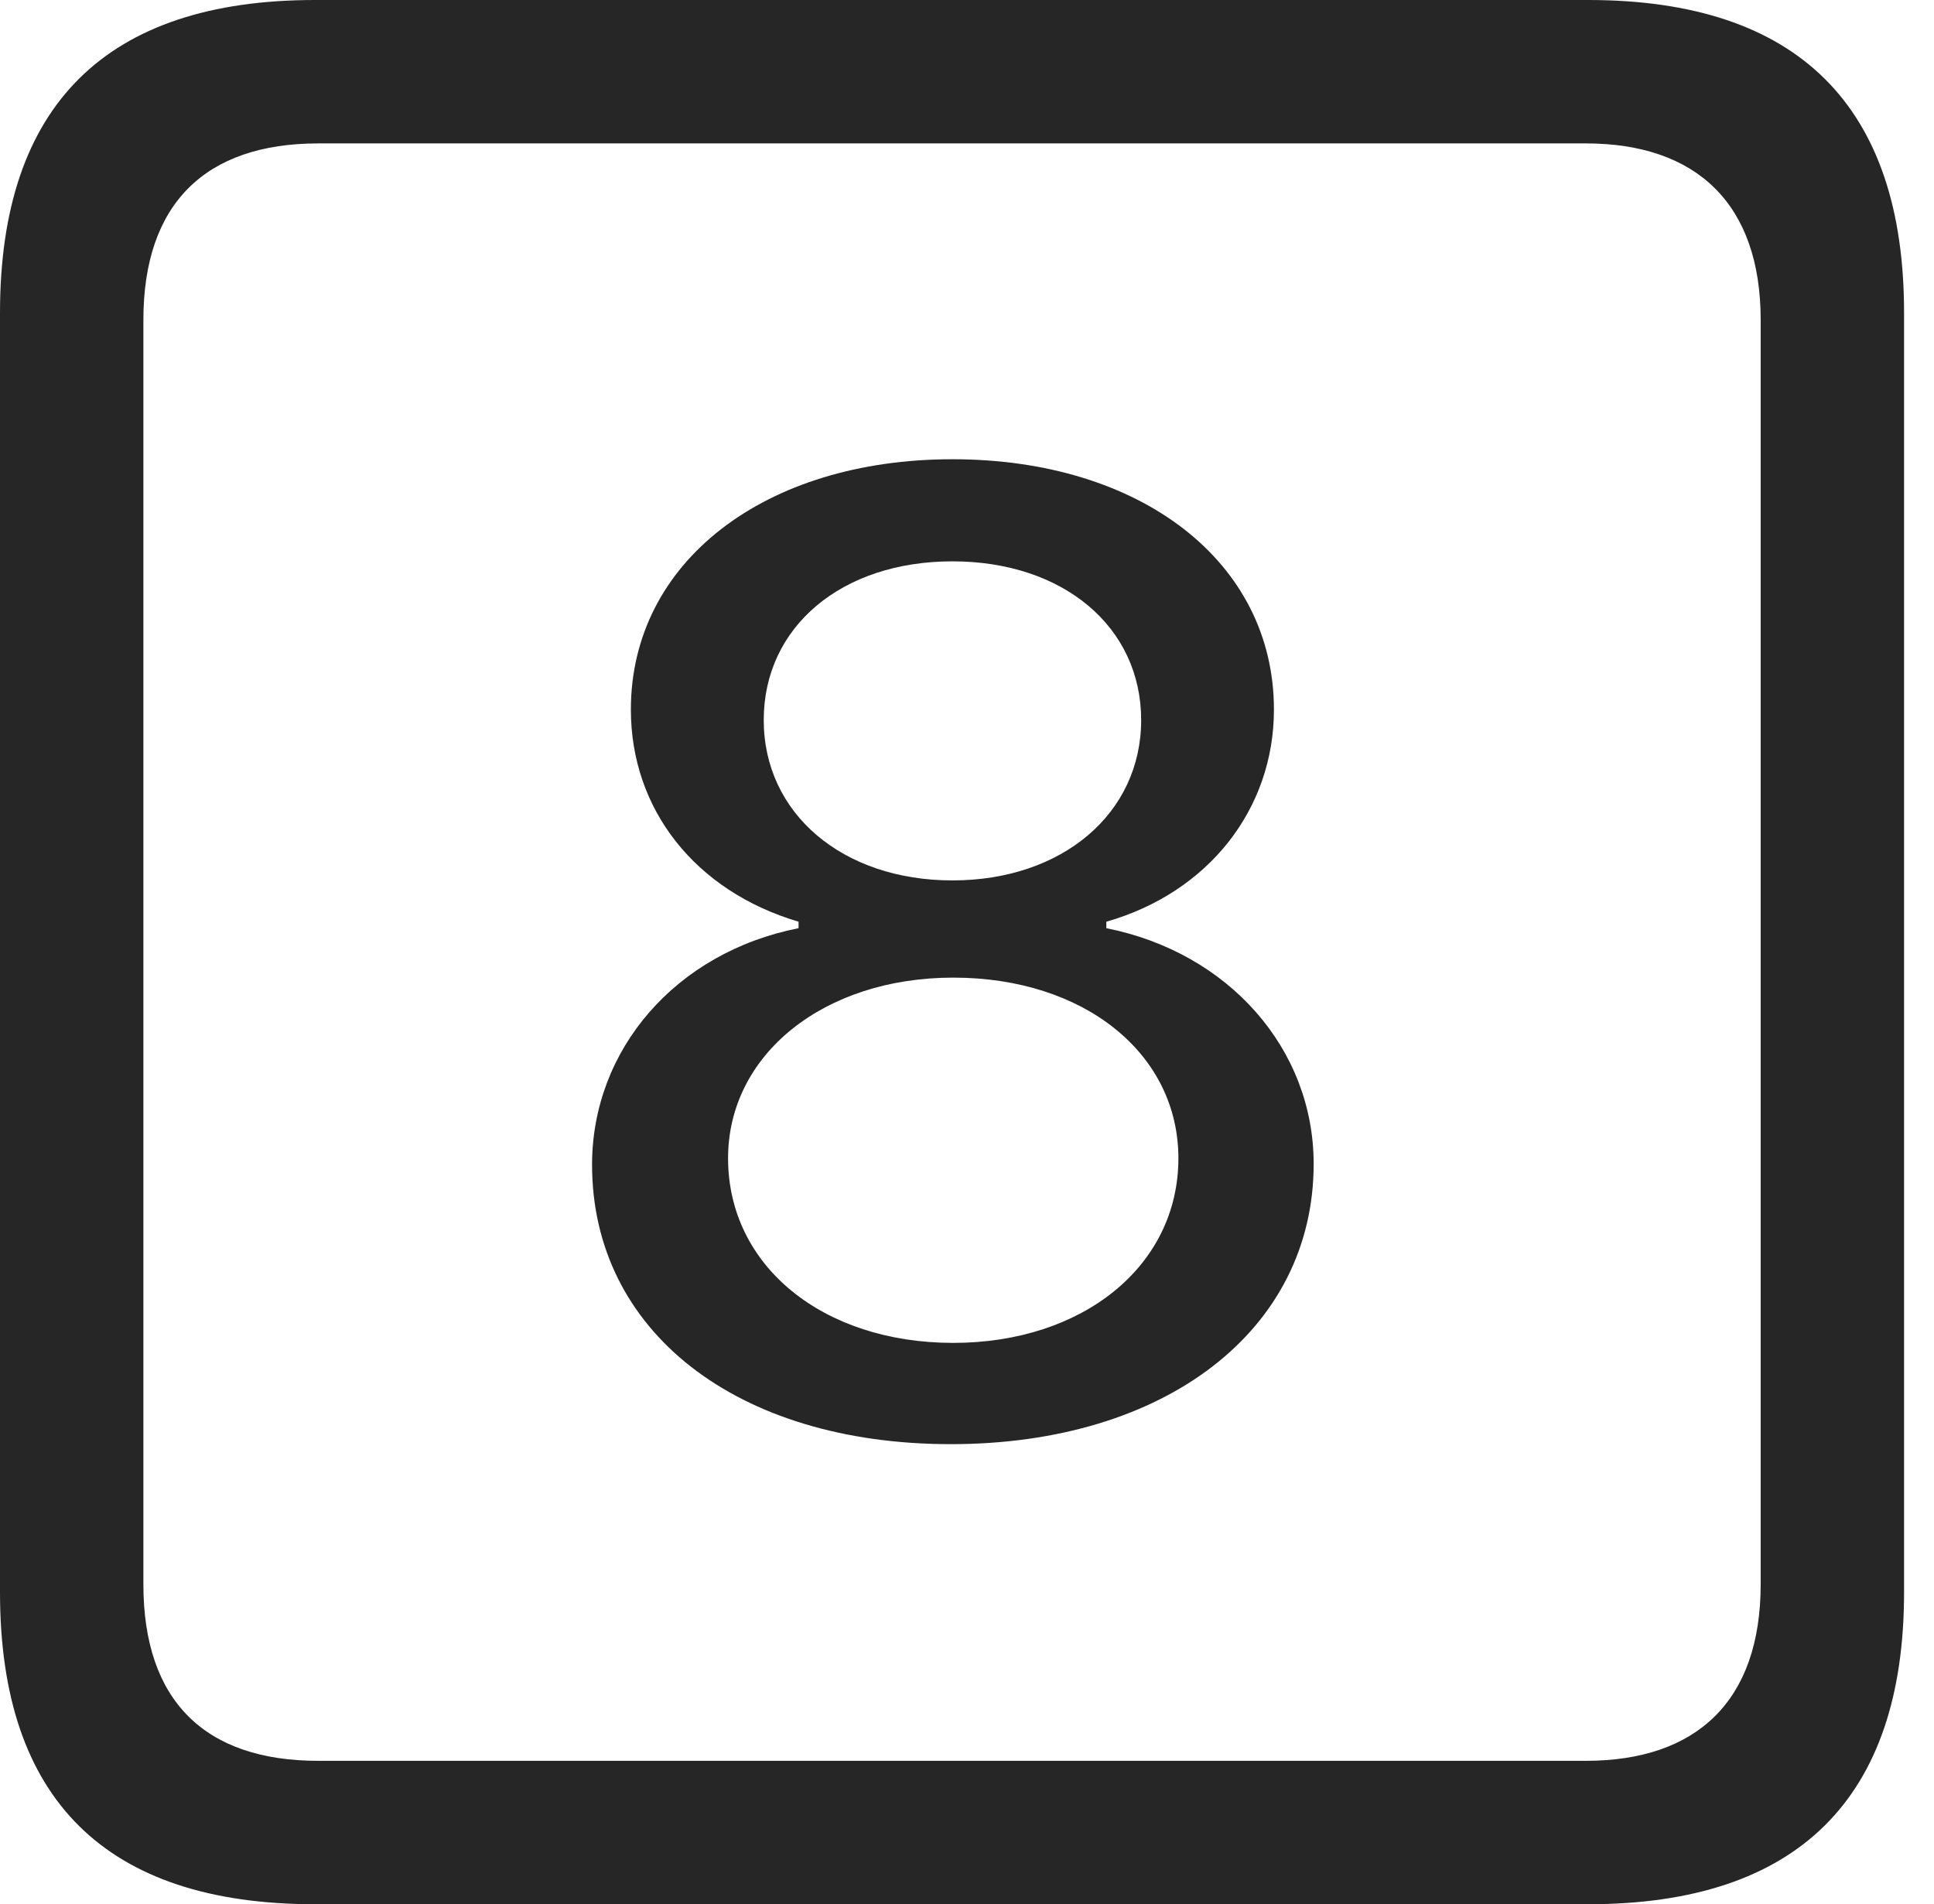<?xml version="1.0" encoding="UTF-8"?>
<!--Generator: Apple Native CoreSVG 326-->
<!DOCTYPE svg
PUBLIC "-//W3C//DTD SVG 1.1//EN"
       "http://www.w3.org/Graphics/SVG/1.1/DTD/svg11.dtd">
<svg version="1.1" xmlns="http://www.w3.org/2000/svg" xmlns:xlink="http://www.w3.org/1999/xlink" viewBox="0 0 23.32 22.959">
 <g>
  <rect height="22.959" opacity="0" width="23.32" x="0" y="0"/>
  <path d="M3.799 22.959L19.15 22.959C21.68 22.959 22.959 21.68 22.959 19.199L22.959 3.77C22.959 1.279 21.68 0 19.15 0L3.799 0C1.279 0 0 1.27 0 3.77L0 19.199C0 21.699 1.279 22.959 3.799 22.959ZM3.838 21.23C2.471 21.23 1.729 20.508 1.729 19.102L1.729 3.857C1.729 2.461 2.471 1.729 3.838 1.729L19.121 1.729C20.459 1.729 21.23 2.461 21.23 3.857L21.23 19.102C21.23 20.508 20.459 21.23 19.121 21.23Z" fill="black" fill-opacity="0.85"/>
  <path d="M11.465 17.412C14.053 17.412 15.84 16.035 15.84 14.033C15.84 12.646 14.815 11.484 13.34 11.191L13.34 11.113C14.57 10.762 15.361 9.756 15.361 8.555C15.361 6.777 13.76 5.537 11.484 5.537C9.219 5.537 7.607 6.777 7.607 8.555C7.607 9.756 8.379 10.742 9.629 11.113L9.629 11.191C8.145 11.484 7.139 12.656 7.139 14.043C7.139 16.045 8.877 17.412 11.465 17.412ZM11.494 16.191C9.922 16.191 8.779 15.264 8.779 13.965C8.779 12.715 9.932 11.787 11.494 11.787C13.076 11.787 14.209 12.705 14.209 13.965C14.209 15.264 13.057 16.191 11.494 16.191ZM11.484 10.615C10.156 10.615 9.209 9.805 9.209 8.682C9.209 7.559 10.146 6.768 11.484 6.768C12.822 6.768 13.76 7.559 13.76 8.682C13.76 9.805 12.812 10.615 11.484 10.615Z" fill="black" fill-opacity="0.85"/>
 </g>
</svg>
